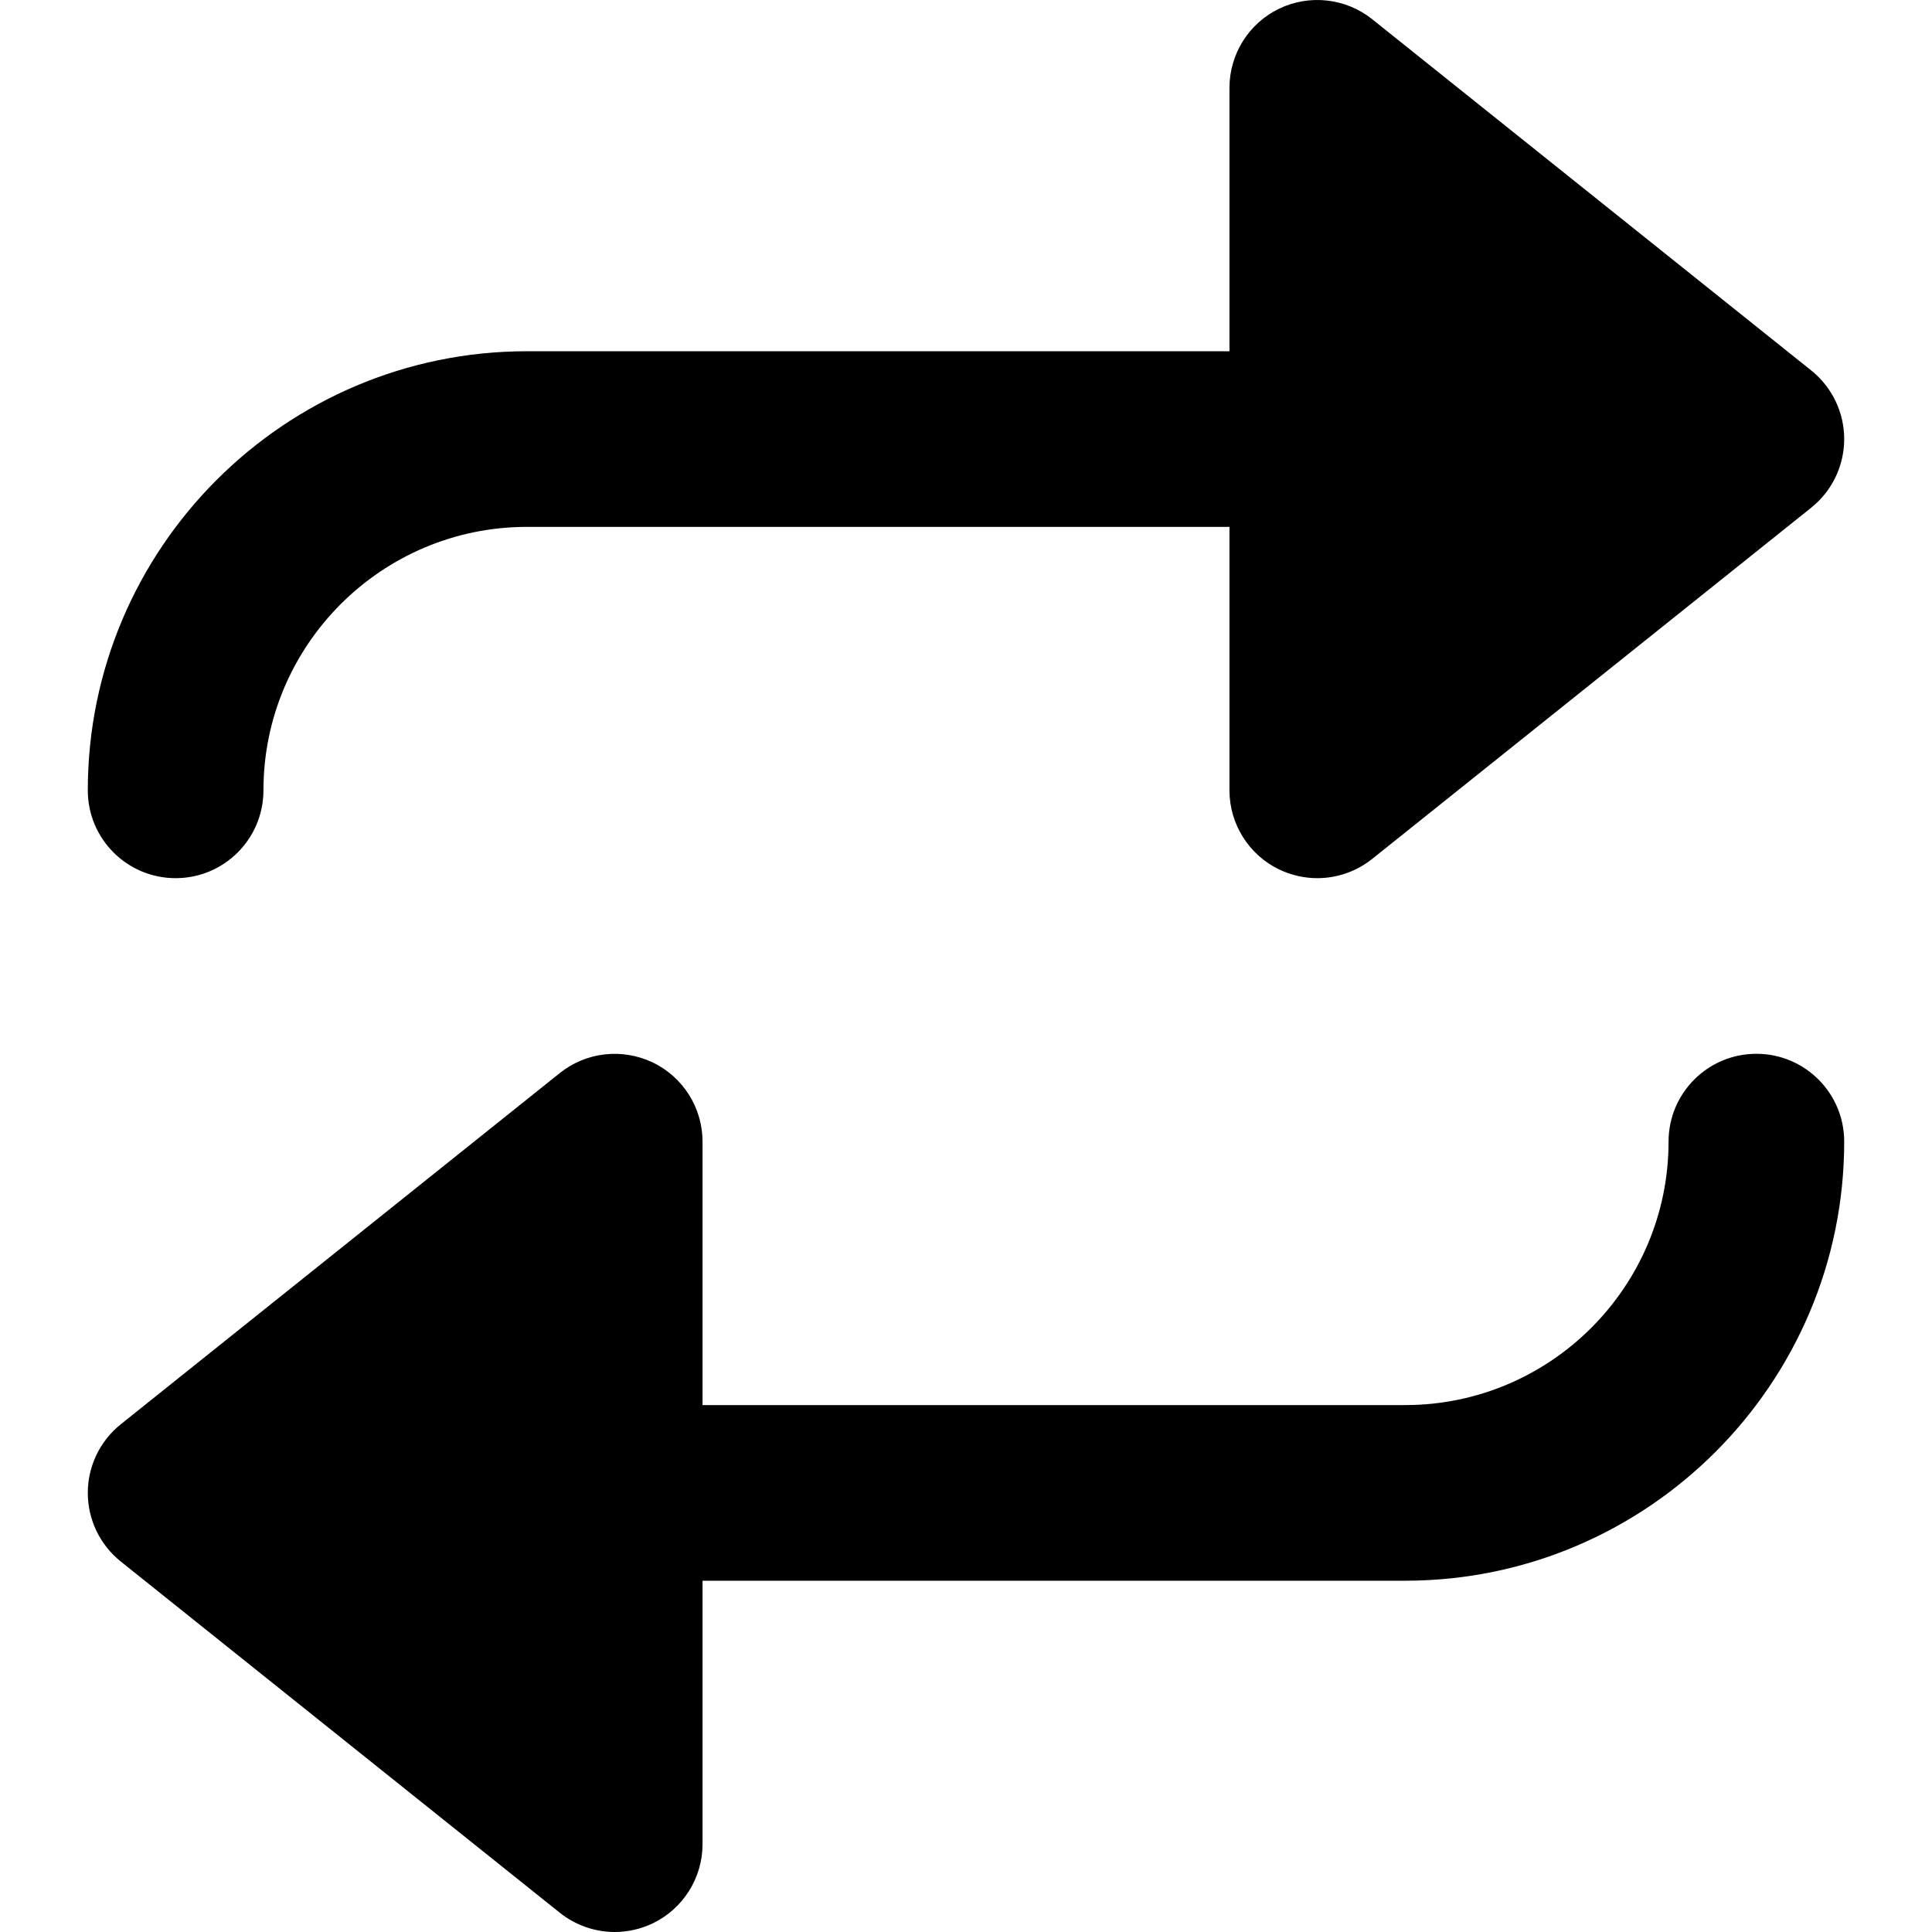 <?xml version="1.0" encoding="iso-8859-1"?>
<!-- Generator: Adobe Illustrator 19.0.0, SVG Export Plug-In . SVG Version: 6.00 Build 0)  -->
<svg version="1.1" id="Capa_1" xmlns="http://www.w3.org/2000/svg" xmlns:xlink="http://www.w3.org/1999/xlink" x="0px" y="0px"
	 viewBox="0 0 511.991 511.991" style="enable-background:new 0 0 511.991 511.991;" xml:space="preserve">
<g>
	<g>
		<g>
			<path d="M465.45,279.263c-12.87,0-23.273,10.426-23.273,23.273c0,38.493-31.325,69.818-69.818,69.818H186.177v-69.818
				c0-8.937-5.143-17.105-13.172-20.969c-8.122-3.863-17.641-2.793-24.646,2.793L31.995,377.451
				c-5.516,4.422-8.727,11.101-8.727,18.176c0,7.075,3.212,13.754,8.727,18.176l116.364,93.091
				c4.212,3.351,9.356,5.097,14.545,5.097c3.421,0,6.889-0.768,10.1-2.304c8.029-3.863,13.172-12.032,13.172-20.969V418.9h186.182
				c64.163,0,116.364-52.201,116.364-116.364C488.723,289.689,478.32,279.263,465.45,279.263z"/>
			<path d="M46.541,232.718c12.87,0,23.273-10.426,23.273-23.273c0-38.493,31.325-69.818,69.818-69.818h186.182v69.818
				c0,8.937,5.143,17.105,13.172,20.969c3.235,1.536,6.679,2.304,10.1,2.304c5.19,0,10.333-1.745,14.545-5.097l116.364-93.091
				c5.516-4.422,8.727-11.101,8.727-18.176s-3.212-13.754-8.727-18.176L363.632,5.087c-6.982-5.585-16.617-6.656-24.646-2.793
				s-13.172,12.032-13.172,20.969v69.818H139.632c-64.163,0-116.364,52.201-116.364,116.364
				C23.268,222.292,33.671,232.718,46.541,232.718z"/>
		</g>
	</g>
</g>
<g>
</g>
<g>
</g>
<g>
</g>
<g>
</g>
<g>
</g>
<g>
</g>
<g>
</g>
<g>
</g>
<g>
</g>
<g>
</g>
<g>
</g>
<g>
</g>
<g>
</g>
<g>
</g>
<g>
</g>
</svg>
